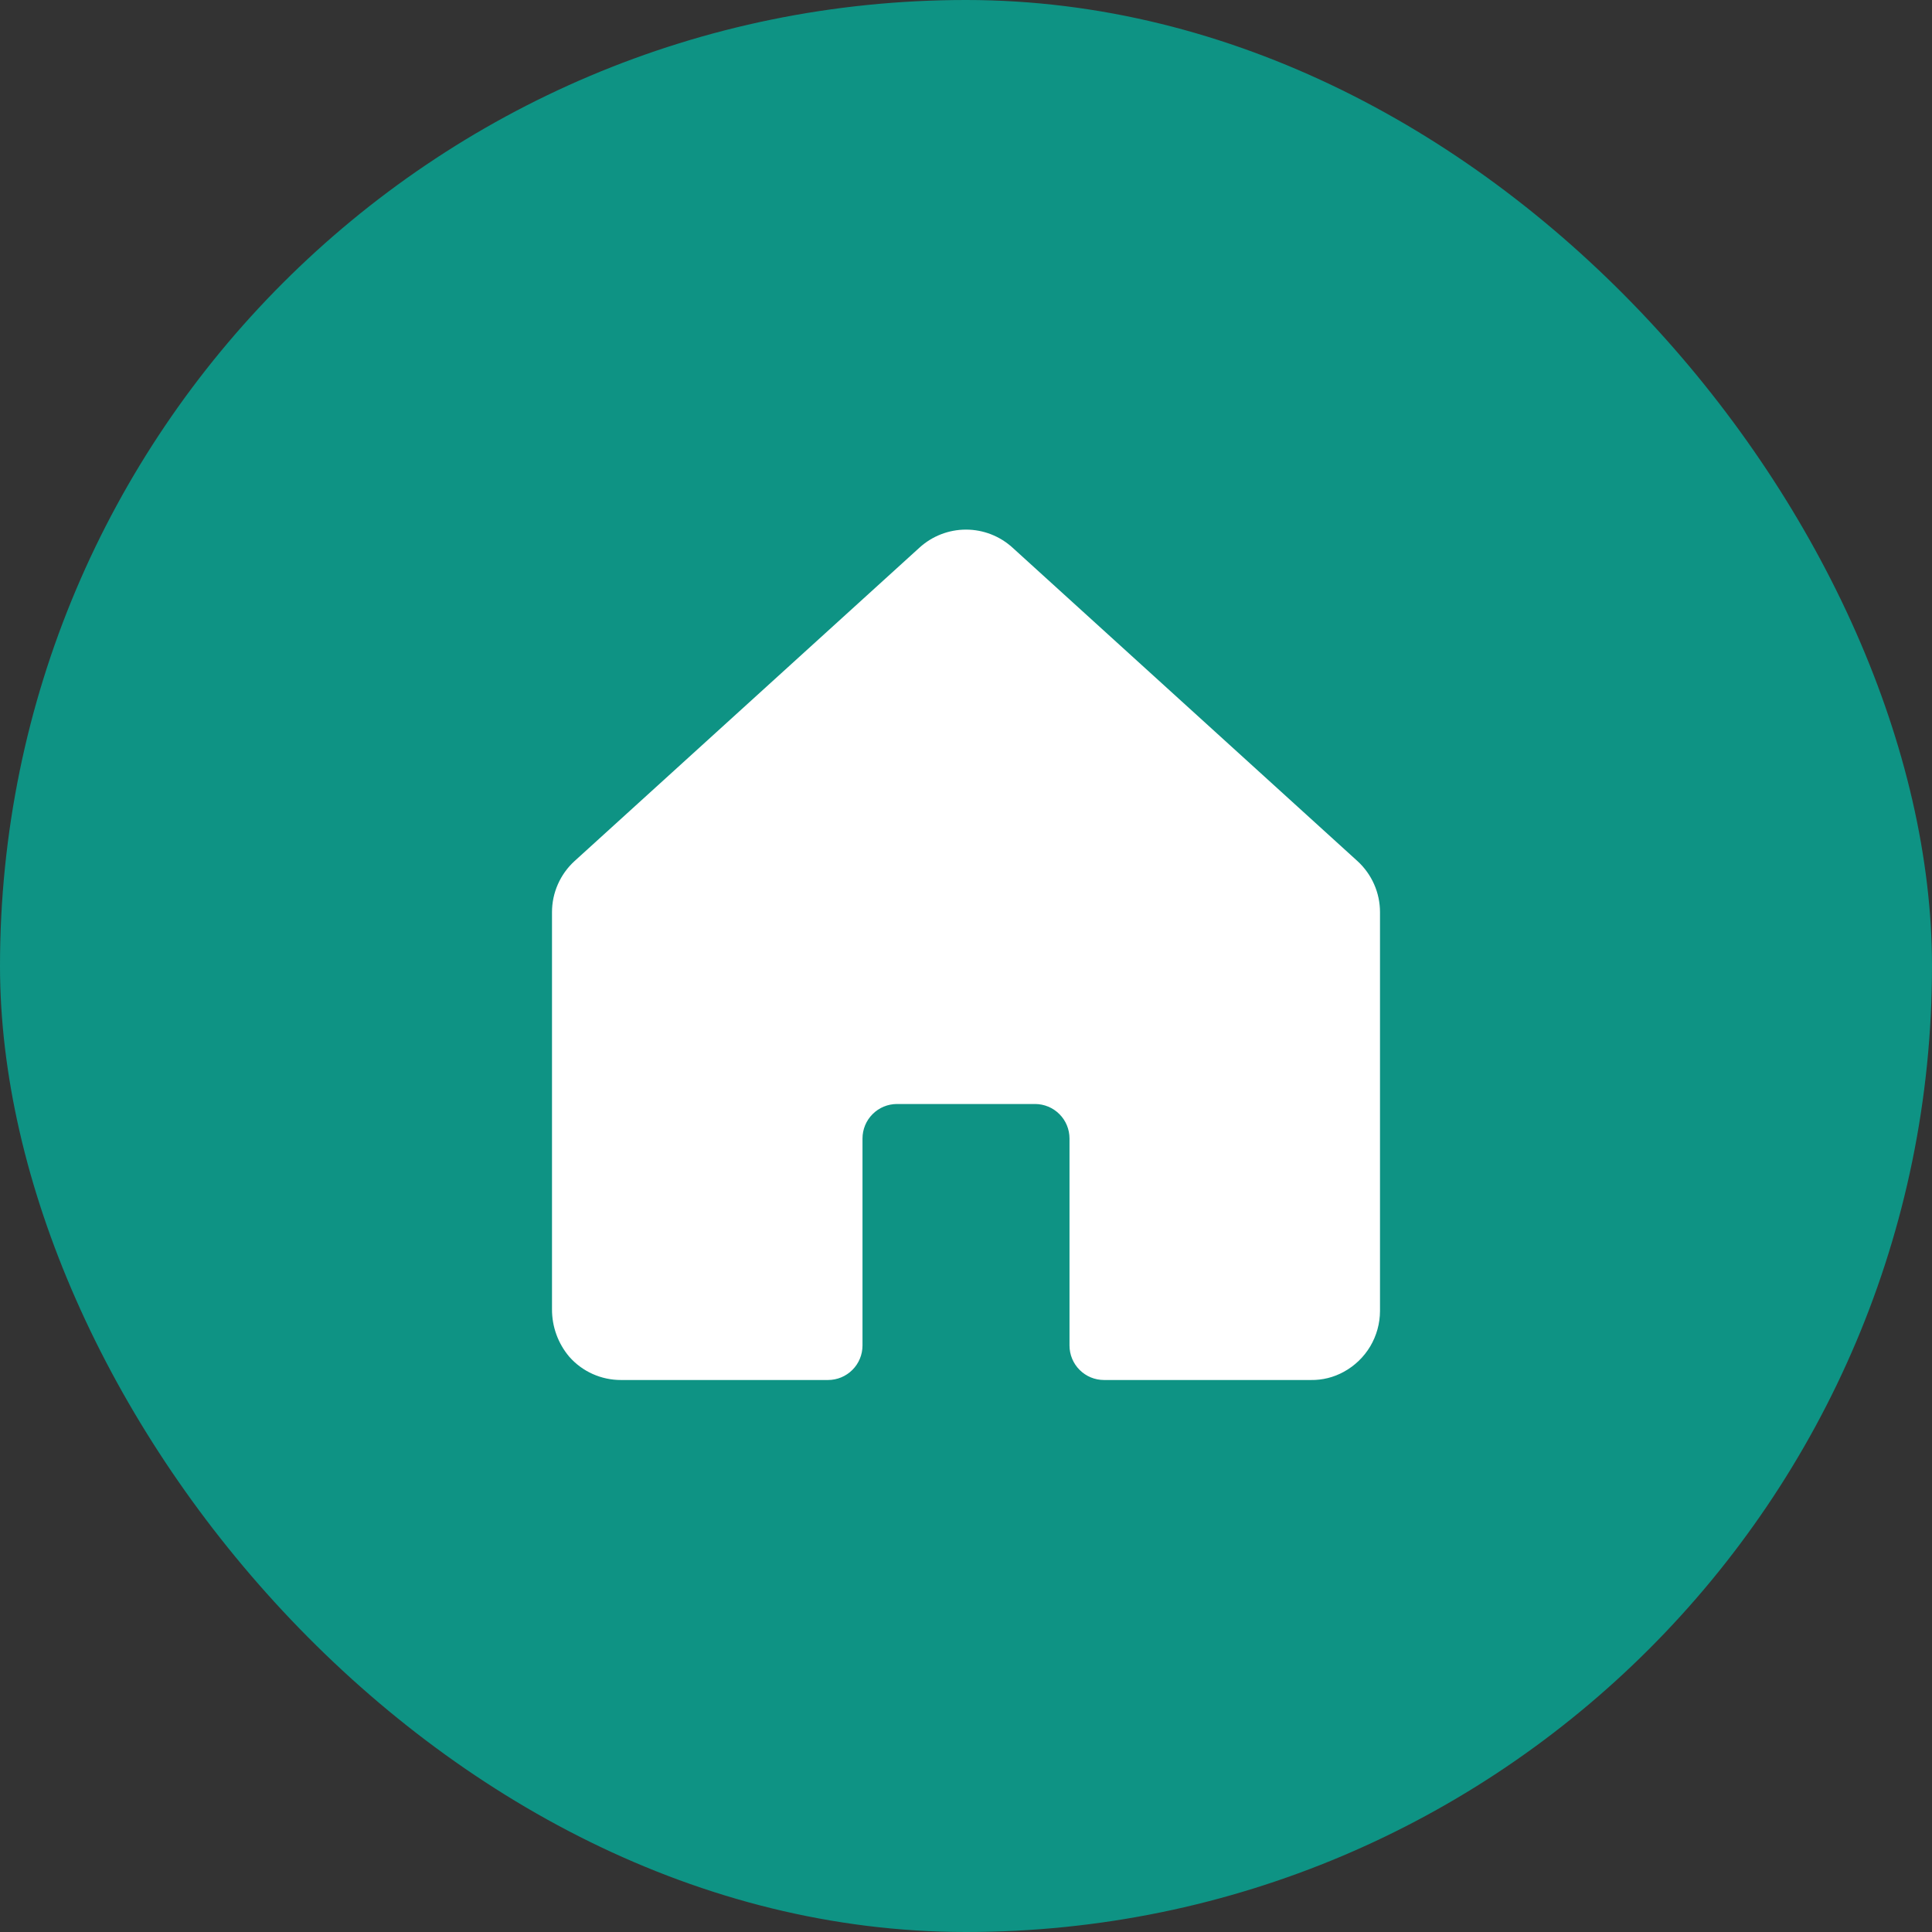 <svg width="56" height="56" viewBox="0 0 56 56" fill="none" xmlns="http://www.w3.org/2000/svg">
<rect x="0" y="0" width="56" height="56" fill="#333333" stroke="none"/>
<rect width="56" height="56" rx="28" fill="#0E9384"/>
<path d="M40 26.438V38C39.999 38.361 39.901 38.715 39.717 39.025C39.532 39.335 39.267 39.59 38.95 39.763C38.659 39.923 38.332 40.005 38 40H32C31.735 40 31.48 39.895 31.293 39.707C31.105 39.52 31 39.265 31 39V33C31 32.735 30.895 32.48 30.707 32.293C30.52 32.105 30.265 32 30 32H26C25.735 32 25.48 32.105 25.293 32.293C25.105 32.48 25 32.735 25 33V39C25 39.265 24.895 39.52 24.707 39.707C24.52 39.895 24.265 40 24 40H18C17.716 40.001 17.436 39.941 17.177 39.825C16.918 39.709 16.687 39.538 16.5 39.325C16.175 38.941 15.998 38.453 16 37.95V26.438C16 26.16 16.058 25.886 16.17 25.632C16.282 25.378 16.445 25.15 16.65 24.962L26.65 15.875C27.019 15.538 27.5 15.351 28 15.351C28.5 15.351 28.981 15.538 29.35 15.875L39.35 24.962C39.555 25.15 39.718 25.378 39.83 25.632C39.942 25.886 40 26.16 40 26.438Z" fill="white"/>
</svg>
